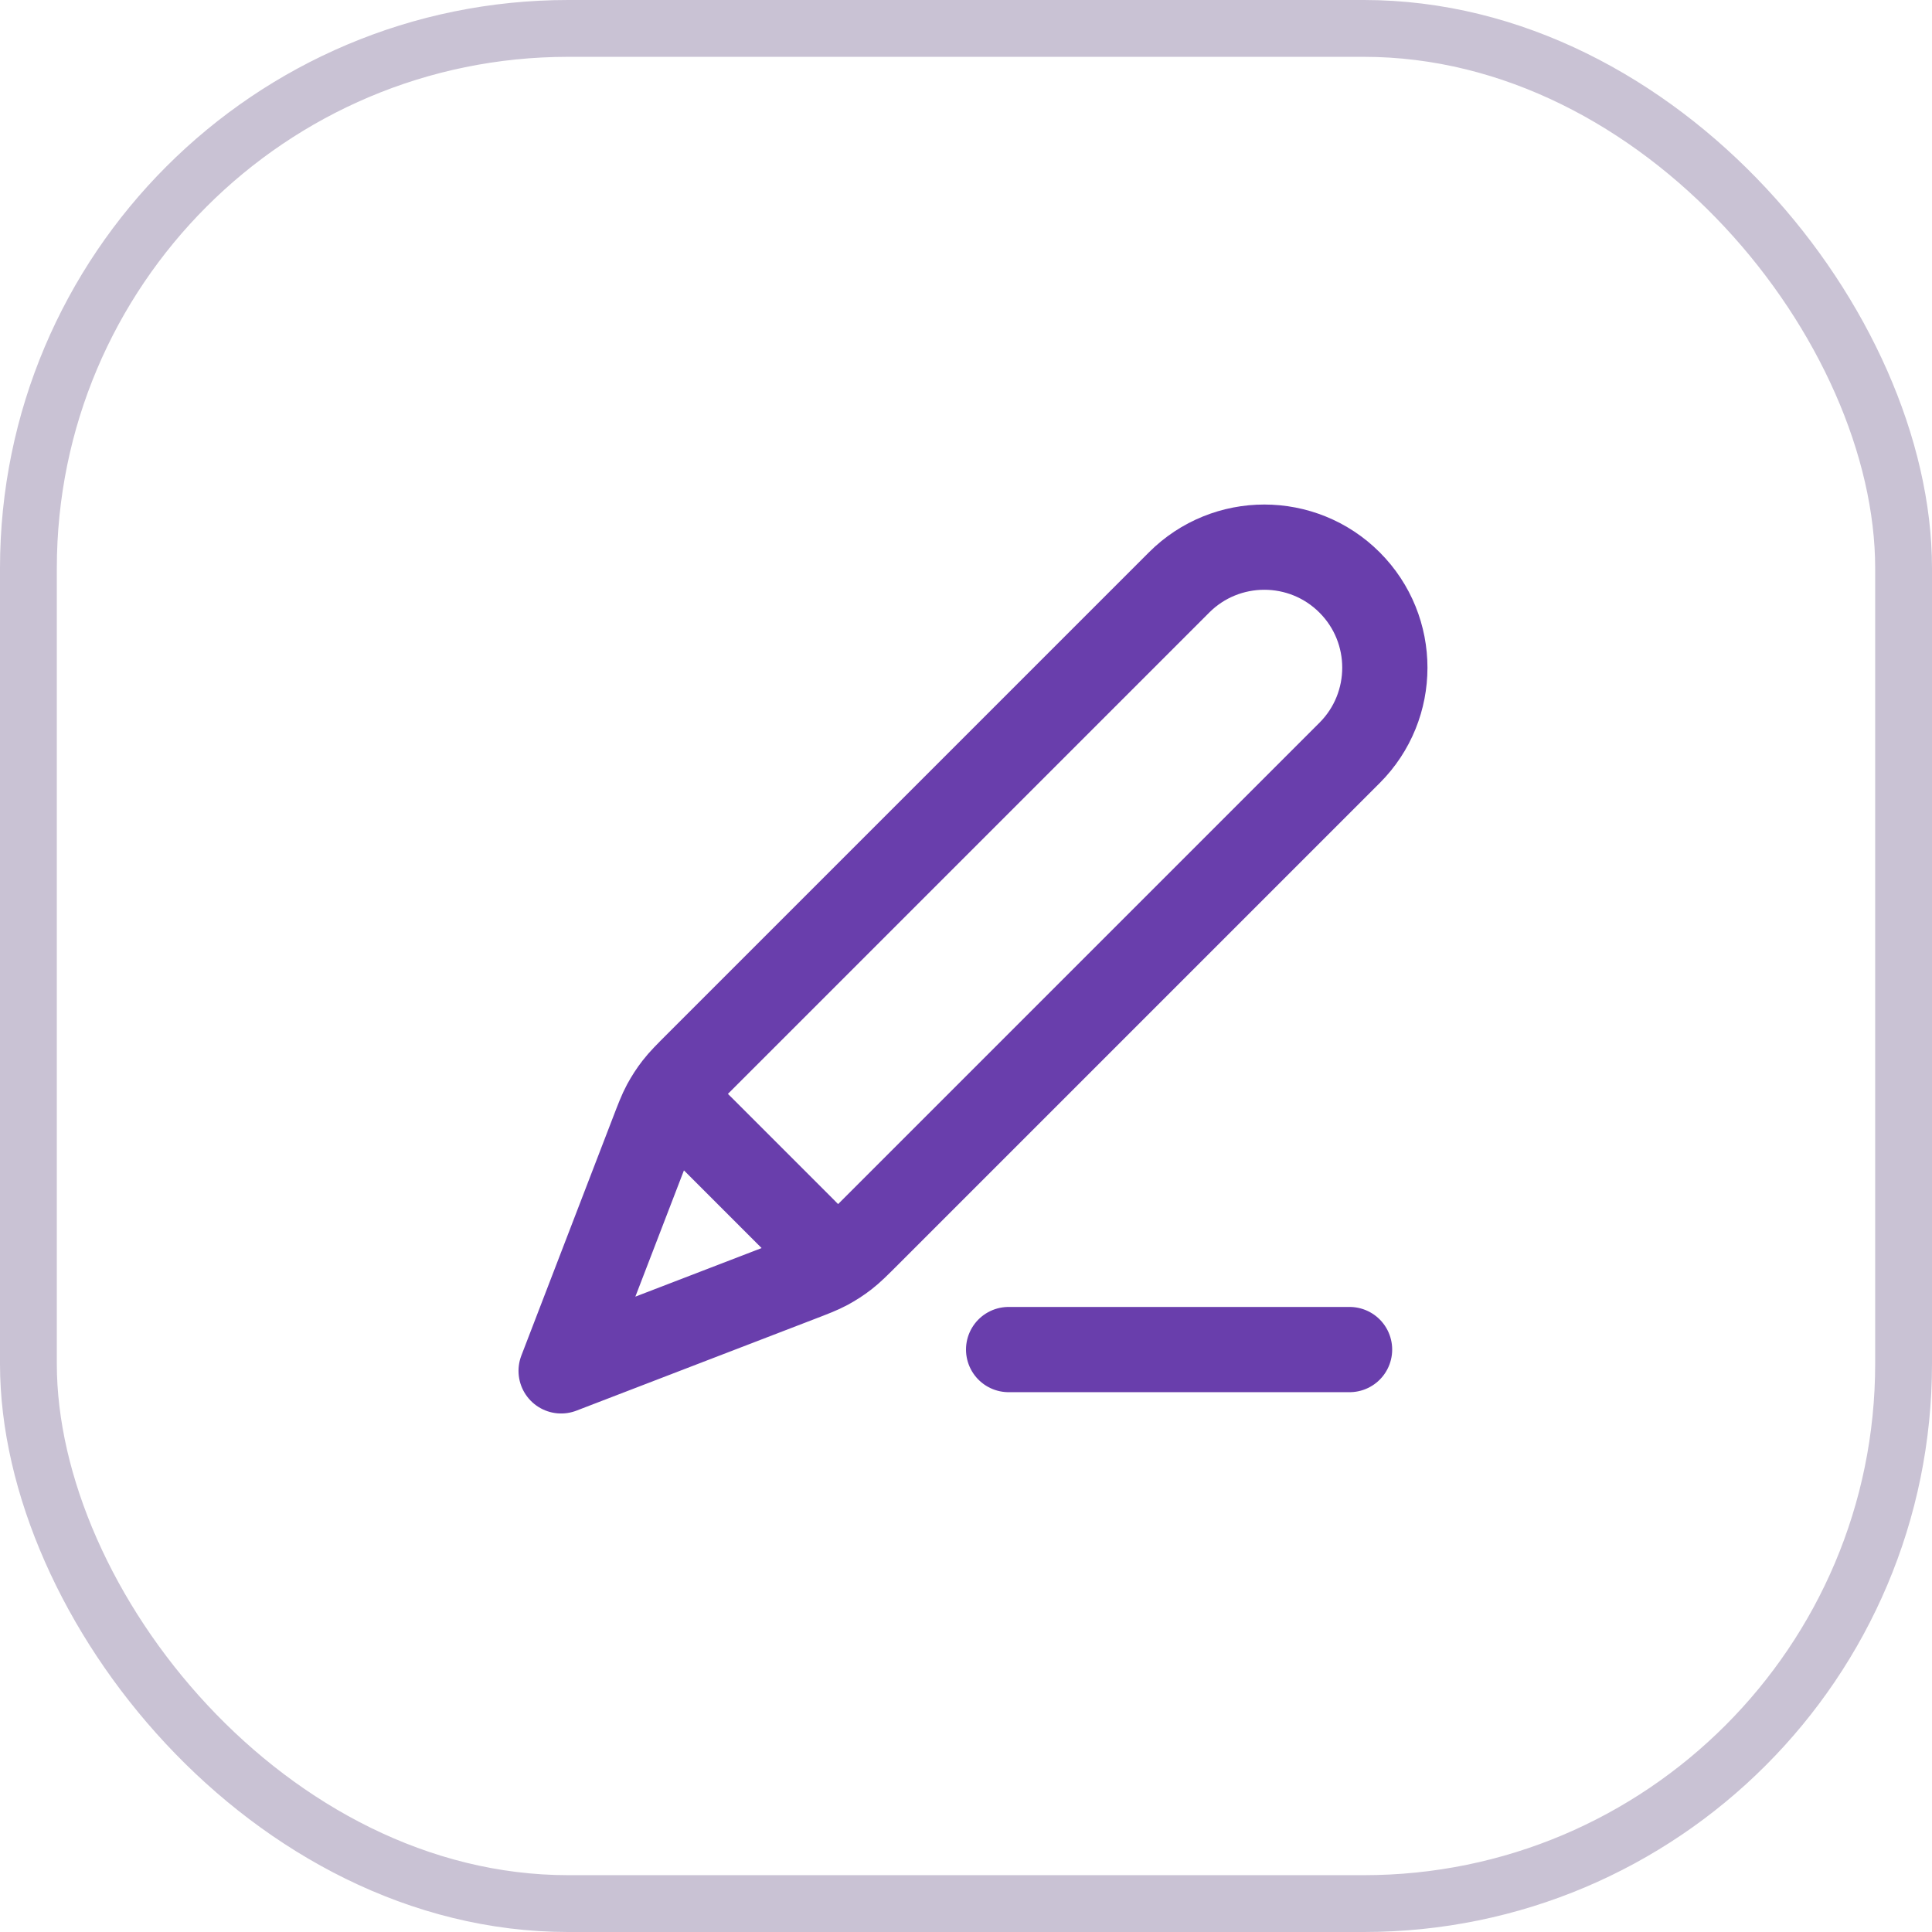 <svg width="34" height="34" viewBox="0 0 34 34" fill="none" xmlns="http://www.w3.org/2000/svg">
<rect x="0.5" y="0.5" width="33" height="33" rx="9.5" stroke="#C9C2D4"/>
<path d="M23.75 23.75H17.75M9.875 24.125L14.037 22.524C14.303 22.422 14.436 22.371 14.561 22.304C14.671 22.244 14.777 22.176 14.876 22.099C14.988 22.012 15.088 21.912 15.29 21.71L23.75 13.25C24.578 12.422 24.578 11.078 23.75 10.25C22.922 9.422 21.578 9.422 20.75 10.25L12.29 18.71C12.088 18.912 11.988 19.012 11.901 19.124C11.824 19.223 11.756 19.329 11.696 19.439C11.629 19.564 11.578 19.697 11.476 19.963L9.875 24.125ZM9.875 24.125L11.419 20.112C11.529 19.825 11.584 19.681 11.679 19.615C11.762 19.558 11.864 19.536 11.963 19.555C12.076 19.576 12.185 19.685 12.403 19.903L14.097 21.597C14.315 21.815 14.424 21.924 14.445 22.037C14.464 22.136 14.442 22.238 14.385 22.321C14.319 22.416 14.175 22.471 13.888 22.581L9.875 24.125Z" stroke="#693EAC" stroke-width="1.5" stroke-linecap="round" stroke-linejoin="round"/>
</svg>
